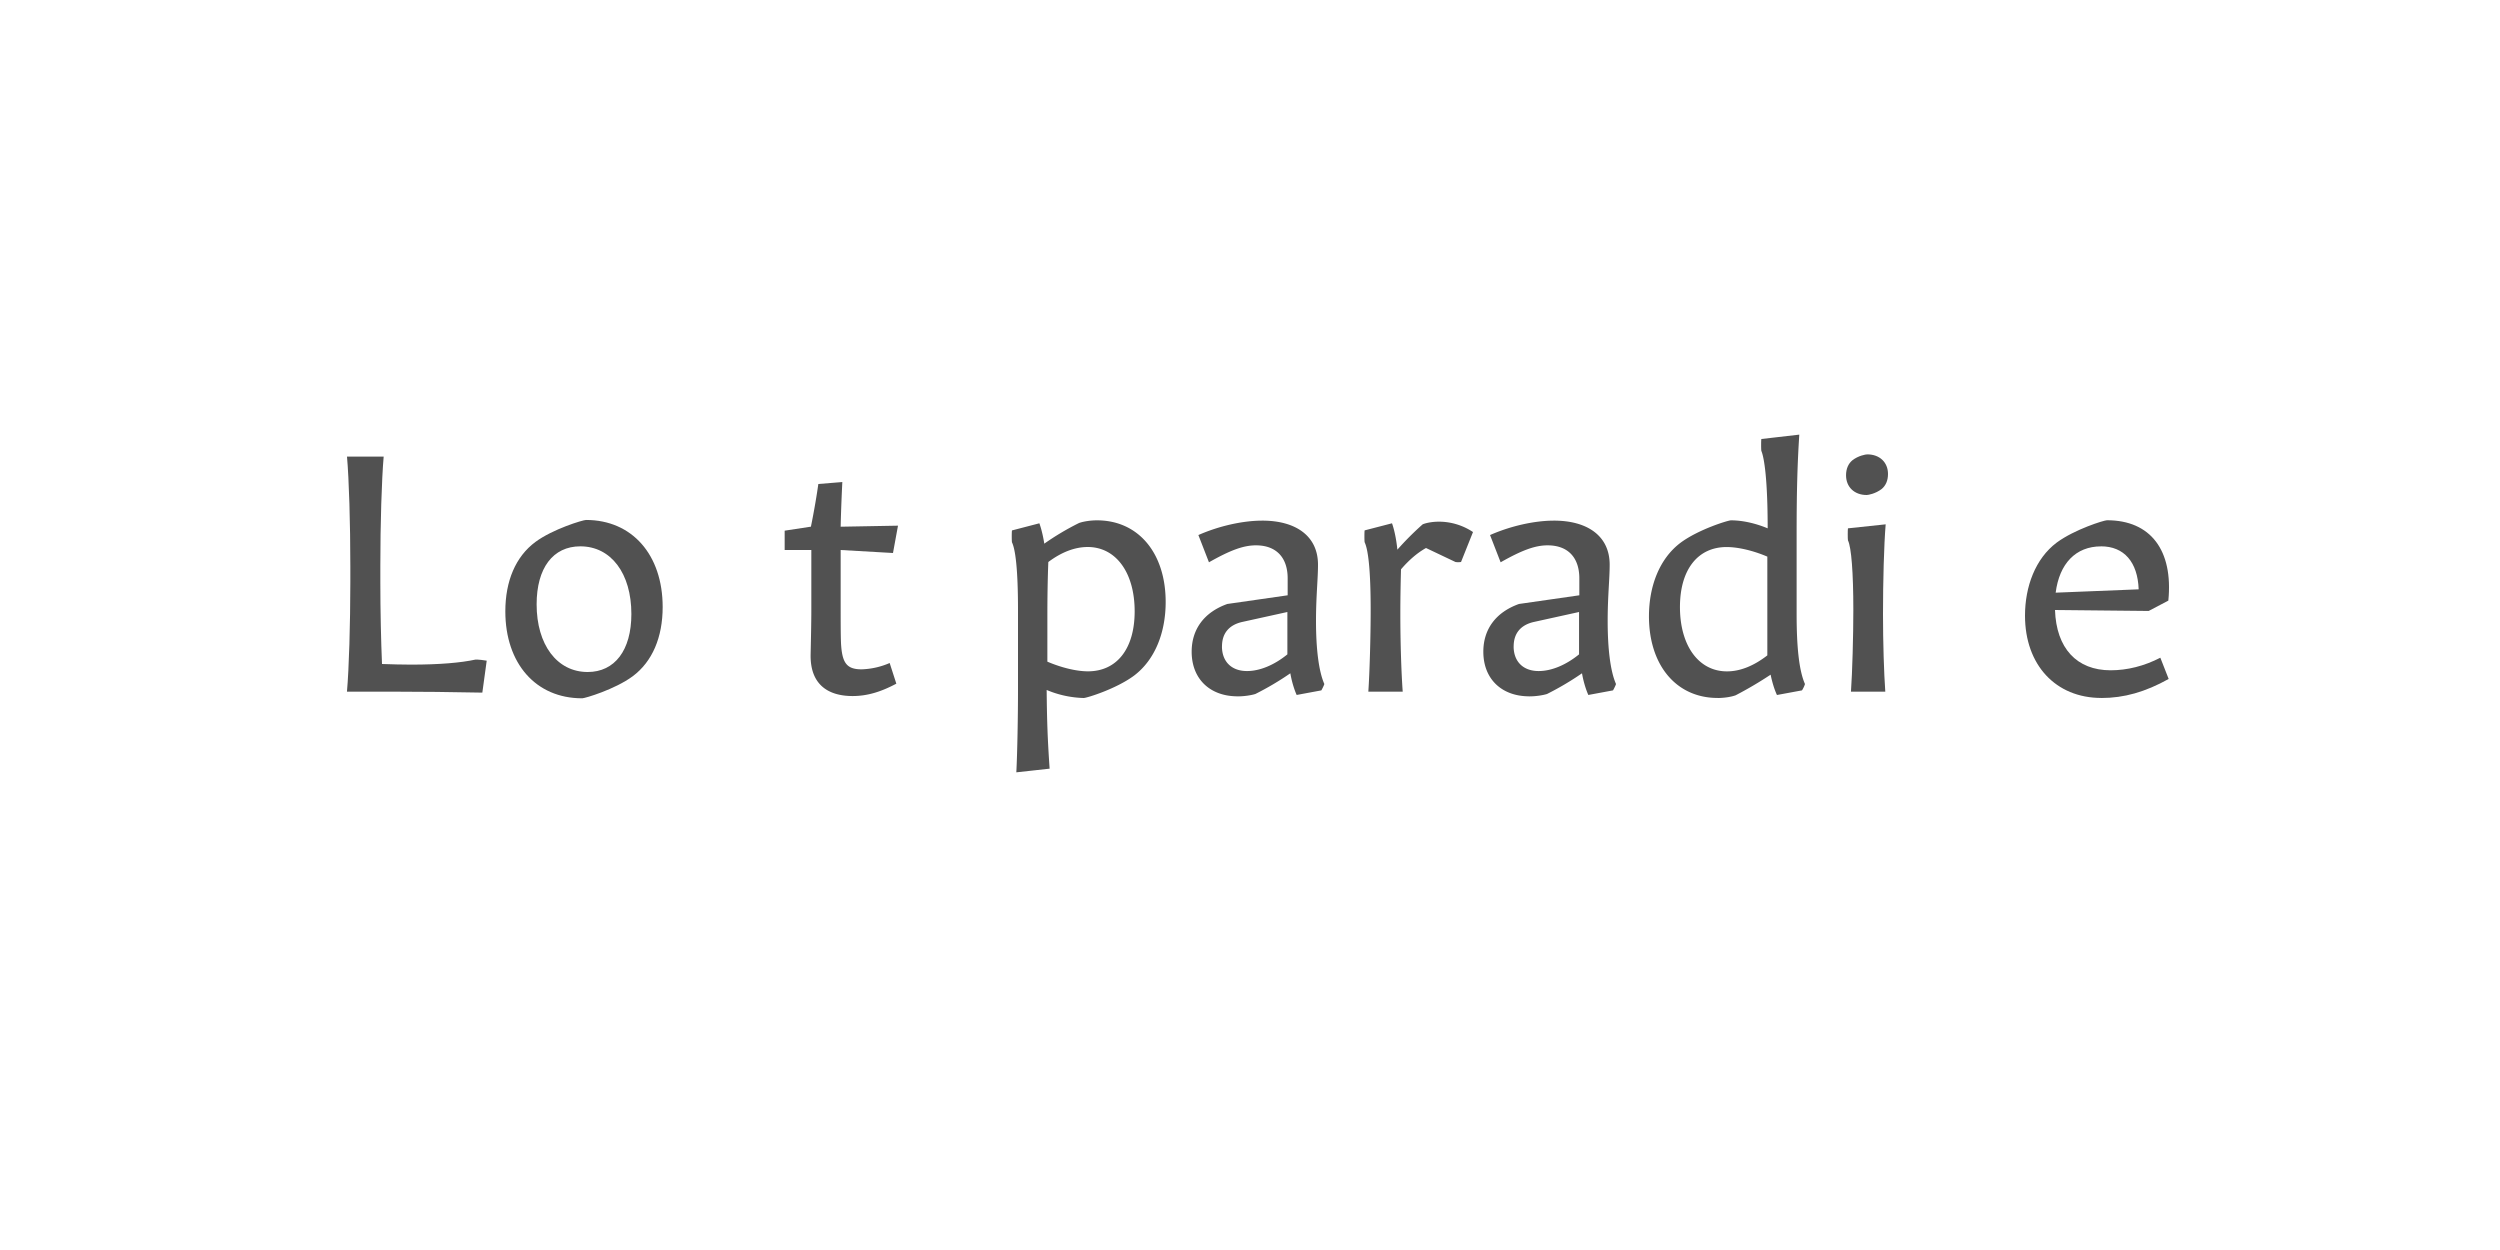 <?xml version='1.0' encoding='UTF-8'?>
<svg xmlns="http://www.w3.org/2000/svg" xmlns:xlink="http://www.w3.org/1999/xlink" width="600px" height="300px" viewBox="0 0 600 300" x="0px" y="0px" enable-background="new 0 0 600 300"><defs><symbol overflow="visible" id="df6ec107a"><path d="M7.52 0h11.53c6 0 13.51.08 20.95.23l1.05-7.67c-.25-.08-2.4-.33-2.74-.25-3.44.74-8.47 1.2-15.44 1.2-2.07 0-4.64-.07-6.95-.15-.23-5.52-.4-12.64-.4-19.67v-3.85c0-10.15.32-20.71.8-26.25h-8.8c.48 5.46.8 15.93.8 26.33v3.85C8.31-16.08 8-5.52 7.51 0zm0 0"/></symbol><symbol overflow="visible" id="df6ec107b"><path d="M21.84 1.6c.72 0 7.93-2.16 12.16-5.29 4.72-3.51 7.2-9.36 7.2-16.62 0-12.57-7.36-20.9-18.4-20.9-.72 0-7.93 2.16-12.16 5.29-4.72 3.51-7.2 9.36-7.2 16.64 0 12.56 7.36 20.87 18.4 20.87zm1.36-6.32c-7.36 0-12.25-6.56-12.25-16.23 0-8.74 3.93-13.93 10.49-13.93 7.36 0 12.25 6.47 12.25 16.24 0 8.72-4 13.92-10.49 13.92zm0 0"/></symbol><symbol overflow="visible" id="df6ec107c"><path d="M8.08 0h8.15c-.3-4.48-.54-11.84-.54-18.4v-30.55c0-4.1 1.6-6.74 4.47-7.53l9.28 3.76c.25.08 1.12.08 1.36 0l2.72-7.05c-3.6-1.75-8.08-2.87-11.2-2.87-.63 0-6.48 2.4-8.8 4.08-3.36 2.4-5.04 6.4-5.04 10.64 0 2.97.08 5.2.16 8.33l-6.23.95V-34h6.23v14.4c0 6.08-.23 14.96-.56 19.6zm0 0"/></symbol><symbol overflow="visible" id="df6ec107d"><path d="M18.31 1.05c3.46 0 6.74-.97 10.49-2.97l-1.6-4.96a18.2 18.2 0 01-6.72 1.52c-3.6 0-4.71-1.51-4.96-6.33-.08-2.08-.08-5.1-.08-9.67V-34l12.56.72 1.2-6.56-13.76.25c.08-3.61.25-7.77.4-10.72l-5.76.47C9.77-47.6 9.12-43.6 8.3-39.6L2-38.64V-34h6.4v14.4c0 2.8-.09 6.96-.17 10.65-.15 7.36 4.33 10 10.08 10zm0 0"/></symbol><symbol overflow="visible" id="df6ec107f"><path d="M6.23 19.36l8-.88c-.46-6.8-.64-11.04-.71-18.89a24.32 24.32 0 008.89 1.93c.71 0 7.75-2.16 12.07-5.36 5.11-3.85 7.6-10.47 7.6-17.68 0-11.76-6.56-19.6-16.49-19.6-1.43 0-3.18.24-4.3.64a63.29 63.29 0 00-8.34 4.96c-.47-3.04-1.18-4.89-1.18-4.89L5.2-38.7c-.08.23-.08 2.63 0 2.87.8 1.68 1.44 6.25 1.44 16.25V-.23c0 6.15-.16 14.95-.4 19.59zm7.46-37.84c0-4.32.08-8.96.23-12.64 3.2-2.4 6.4-3.6 9.44-3.6 6.8 0 11.28 6.16 11.28 15.44 0 9.05-4.33 14.4-11.2 14.4-2.8 0-6.4-.89-9.75-2.32zm0 0"/></symbol><symbol overflow="visible" id="df6ec107g"><path d="M13.84 1.13c1.52 0 3.2-.25 4.24-.57a69.66 69.66 0 008.4-4.97c.32 1.85.88 3.77 1.52 5.2l5.92-1.1c.16-.25.64-1.2.72-1.53-1.36-3.11-2-8.47-2-15.2 0-5.84.48-10 .48-13.44 0-6.96-5.43-10.57-13.35-10.57-4.72 0-10.41 1.28-15.36 3.46l2.54 6.54c5.2-2.95 8.33-4.07 11.28-4.07 4.9 0 7.61 2.96 7.61 7.92v4.07l-14.48 2.08c-5.6 2-8.56 6.1-8.56 11.46 0 6.54 4.4 10.71 11.04 10.71zm-3.76-12c0-3.13 1.69-5.13 4.8-5.85l10.89-2.4v10.17c-3.13 2.54-6.57 4-9.7 4-3.76 0-6-2.33-6-5.92zm0 0"/></symbol><symbol overflow="visible" id="df6ec107h"><path d="M6.16 0h8.25c-.33-4.48-.57-11.77-.57-18.64 0-4 .08-7.67.16-10.72 2-2.33 4-4 6-5.12l7.05 3.35c.23.08 1.1.08 1.36 0l2.87-7.18a14.78 14.78 0 00-8.16-2.49c-1.43 0-2.96.24-3.92.64a69.7 69.7 0 00-6.07 6.08c-.41-4.08-1.29-6.33-1.29-6.33l-6.56 1.7c-.08.23-.08 2.63 0 2.87.8 1.68 1.44 6.25 1.44 16.25 0 6.07-.24 14.95-.56 19.59zm0 0"/></symbol><symbol overflow="visible" id="df6ec107i"><path d="M20 1.52c1.44 0 3.2-.24 4.31-.65a91.1 91.1 0 008.4-4.95c.34 1.67.88 3.52 1.52 4.88l6-1.11c.25-.33.65-1.2.72-1.53-1.36-3.11-2-8.47-2-16.8V-38c0-9.6.17-16.4.64-23.69l-9.1 1.05c-.08.23-.08 2.64 0 2.87.71 1.7 1.51 7.05 1.51 18.57-2.88-1.2-6-1.92-8.8-1.92-.72 0-7.76 2.17-12.07 5.35C6-31.92 3.51-25.28 3.51-18.07 3.52-6.32 10.08 1.51 20 1.51zm-9.05-21.83c0-9.05 4.33-14.4 11.2-14.4 2.8 0 6.41.87 9.77 2.3v23.7c-3.28 2.55-6.56 3.84-9.69 3.84-6.8 0-11.28-6.18-11.28-15.44zm0 0"/></symbol><symbol overflow="visible" id="df6ec107j"><path d="M10.08-47.2c.4 0 2.15-.32 3.6-1.44.96-.8 1.52-2 1.52-3.6 0-2.8-2-4.71-4.97-4.71-.39 0-2.15.3-3.59 1.43-.95.8-1.51 2-1.51 3.6 0 2.8 2 4.72 4.95 4.72zM6.3 0h8.25C14.23-4.48 14-11.77 14-18.64c0-7.77.23-16.56.64-21.52l-9.05.96c-.07.25-.07 2.64 0 2.89.82 1.67 1.29 7.75 1.29 16.72 0 6.07-.24 14.95-.57 19.59zm0 0"/></symbol><symbol overflow="visible" id="df6ec107k"><path d="M21.77 1.52c5.43 0 10.54-1.44 16.15-4.57l-2-5.1C32.08-6.16 28-5.13 24-5.13c-8.16 0-13.05-5.29-13.36-14.47l22.48.23 4.72-2.48c1.2-12.08-4.25-19.29-14.72-19.29-.71 0-7.76 2.18-12.07 5.36-5.13 3.85-7.61 10.57-7.61 17.54 0 11.82 7.36 19.75 18.33 19.75zm-.08-36.4c5.51 0 8.8 3.76 9.03 10.32l-19.92.8c.89-6.96 4.8-11.11 10.89-11.11zm0 0"/></symbol><symbol overflow="visible" id="df6ec107l"><path d="M3.83 0v-5.95H6.2v-.82H.45v.82h2.4V0zm0 0"/></symbol><symbol overflow="visible" id="df6ec107m"><path d="M5.75-2.23v-.43c0-1.6-.9-2.51-2.42-2.51S.87-4.16.87-2.48c0 1.71.91 2.62 2.5 2.62 1.43 0 2.07-.56 2.29-1.52l-.9-.09c-.18.61-.59.9-1.35.9-.94 0-1.52-.54-1.58-1.66zm-2.4-2.2c.93 0 1.43.5 1.48 1.55H1.84c.08-1.07.6-1.56 1.5-1.56zm0 0"/></symbol><symbol overflow="visible" id="df6ec107n"><path d="M1.83 0l1.42-2h.06l1.46 2H5.8L4-2.53l1.78-2.49H4.8L3.42-3.08h-.08l-1.4-1.94H.89l1.78 2.49L.84 0zm0 0"/></symbol><symbol overflow="visible" id="df6ec107o"><path d="M5.52-4.25v-.77H3.17v-1.56h-.81l-.14 1.56H.75v.77h1.47v2.4c0 1.3.48 1.94 1.84 1.94C4.6.1 5.14 0 5.55-.14L5.4-.91c-.32.13-.72.2-1.13.2-.8 0-1.1-.37-1.1-1.23v-2.31zm0 0"/></symbol><symbol overflow="visible" id="df6ec107p"><path d="M3.33-3.42c.47 0 .8-.27.8-.8 0-.51-.33-.8-.8-.8-.47 0-.8.29-.8.8 0 .53.33.8.8.8zm0 3.5c.47 0 .8-.27.8-.78 0-.53-.33-.82-.8-.82-.47 0-.8.29-.8.82 0 .51.33.78.8.78zm0 0"/></symbol><symbol overflow="visible" id="df6ec107r"><path d="M2.08-6.77h-.99V0h4.79v-.81h-3.8zm0 0"/></symbol><symbol overflow="visible" id="df6ec107s"><path d="M3.33.14c1.62 0 2.5-.95 2.5-2.66 0-1.68-.88-2.64-2.5-2.64-1.63 0-2.5.96-2.5 2.64 0 1.7.87 2.66 2.5 2.66zm0-.77c-1.06 0-1.52-.6-1.52-1.89 0-1.28.46-1.87 1.52-1.87 1.08 0 1.53.6 1.53 1.87 0 1.29-.45 1.9-1.53 1.9zm0 0"/></symbol><symbol overflow="visible" id="df6ec107t"><path d="M3.36.16c1.4 0 2.2-.6 2.2-1.57 0-.89-.54-1.22-1.47-1.39L3-3c-.67-.14-.86-.33-.86-.73 0-.5.4-.74 1.17-.74.83 0 1.19.27 1.27.8l.9-.05c-.12-1-.8-1.47-2.17-1.47-1.34 0-2.1.53-2.1 1.5 0 .81.45 1.22 1.52 1.44l1.04.2c.56.11.87.24.87.72 0 .52-.45.78-1.28.78-.95 0-1.36-.28-1.42-.87l-.9.06C1.07-.36 1.8.16 3.35.16zm0 0"/></symbol><symbol overflow="visible" id="df6ec107u"><path d="M2.06 1.9V-.84h.05c.28.58.8.97 1.77.97 1.5 0 2.2-.98 2.2-2.66 0-1.65-.7-2.64-2.19-2.64-.97 0-1.5.44-1.78 1.05h-.08l-.1-.9H1.1v6.9zm1.5-2.56c-1.06 0-1.53-.8-1.53-1.86 0-1.04.47-1.84 1.53-1.84 1.11 0 1.53.61 1.53 1.84 0 1.27-.42 1.86-1.53 1.86zm0 0"/></symbol><symbol overflow="visible" id="df6ec107v"><path d="M2.83.14c.94 0 1.5-.39 1.81-.95h.08l.1.81h.76v-3.38c0-1.23-.69-1.8-2.13-1.8-1.43 0-2.03.65-2.18 1.6l.93.1c.11-.6.44-.93 1.22-.93.85 0 1.22.32 1.22 1.04v.34l-1.81.2C1.6-2.7 1.1-2.17 1.1-1.28c0 .92.64 1.42 1.72 1.42zm.25-.77c-.67 0-1.02-.28-1.02-.74 0-.44.28-.72 1-.82l1.58-.19v.41c0 .8-.6 1.34-1.56 1.34zm0 0"/></symbol><symbol overflow="visible" id="df6ec107w"><path d="M5.08-5.16c-.94 0-1.58.43-1.9 1.3h-.09l-.07-1.16H1.05v.77h1.1v3.48H.96V0h3.96v-.77H3.1v-1.46c0-1.36.6-2.05 1.83-2.05.4 0 .76.08 1.1.17l.15-.87c-.33-.11-.7-.18-1.11-.18zm0 0"/></symbol><symbol overflow="visible" id="df6ec107x"><path d="M2.84.14C3.8.14 4.33-.26 4.6-.9h.07L4.8 0h.76v-7.14h-.95v2.95h-.08c-.28-.6-.86-.97-1.67-.97-1.48 0-2.27.99-2.27 2.64C.6-.84 1.36.14 2.84.14zm.22-.8c-.98 0-1.48-.59-1.48-1.84s.5-1.86 1.48-1.86c1.13 0 1.58.8 1.58 1.86S4.2-.66 3.06-.66zm0 0"/></symbol><symbol overflow="visible" id="df6ec107y"><path d="M3.58-5.81c.42 0 .72-.22.72-.67 0-.44-.3-.68-.72-.68-.44 0-.72.24-.72.68 0 .45.28.67.72.67zm.5.8H1.52v.76h1.6v3.48h-1.8V0h4.46v-.77h-1.7zm0 0"/></symbol><symbol overflow="visible" id="df6ec107z"><path d="M5.95-6.77H1.1V0h.99v-2.92H5.3v-.77H2.08v-2.26h3.87zm0 0"/></symbol><symbol overflow="visible" id="df6ec107A"><path d="M2.73.14c.9 0 1.43-.45 1.74-1.08h.06l.13.94h.8v-5.02h-.94v2.7c0 .98-.57 1.62-1.46 1.62-.75 0-1.1-.4-1.1-1.22v-3.1h-.93v3.32c0 1.17.55 1.84 1.7 1.84zm0 0"/></symbol><symbol overflow="visible" id="df6ec107B"><path d="M1.9 0v-3.03h2.87V0h.98v-6.77h-.98v2.91H1.9v-2.9H.92V0zm0 0"/></symbol><symbol overflow="visible" id="df6ec107C"><path d="M3.34.14c1.43 0 2.13-.66 2.25-1.78l-.89-.1c-.1.7-.5 1.08-1.34 1.08-1.03 0-1.52-.64-1.52-1.84 0-1.23.47-1.86 1.52-1.86.84 0 1.23.36 1.34 1.08l.9-.1c-.13-1.09-.82-1.78-2.26-1.78-1.56 0-2.46.97-2.46 2.66 0 1.66.9 2.64 2.46 2.64zm0 0"/></symbol><symbol overflow="visible" id="df6ec107D"><path d="M3.92-7.14H1.36v.76h1.6v5.61H1.15V0H5.7v-.77H3.92zm0 0"/></symbol><symbol overflow="visible" id="df6ec107E"><path d="M4.63-6.5c.45 0 .98.08 1.39.2l.2-.72a5.3 5.3 0 00-1.64-.26c-1.52 0-2.16.56-2.16 1.87v.4H.9v.76h1.53V0h.94v-4.25h2.53v-.77H3.36v-.3c0-.84.33-1.18 1.27-1.18zm0 0"/></symbol><symbol overflow="visible" id="df6ec107F"><path d="M1.63 0v-2.9c0-.8.15-1.4.71-1.4.41 0 .55.3.55.88V0h.95v-2.9c0-.8.18-1.4.72-1.4.4 0 .57.3.57.88V0h.95v-3.63c0-.92-.28-1.53-1.11-1.53-.63 0-.95.41-1.1.9h-.06c-.1-.52-.44-.9-1.08-.9-.6 0-.93.41-1.06.9H1.6l-.23-.76H.67V0zm0 0"/></symbol><symbol overflow="visible" id="df6ec107G"><path d="M1.45-2.95c0 2.56 1.08 4.37 3.67 4.84l.11-.67C3.28.86 2.43-.75 2.43-2.95s.85-3.82 2.8-4.16l-.1-.69c-2.6.49-3.68 2.3-3.68 4.85zm0 0"/></symbol><symbol overflow="visible" id="df6ec107H"><path d="M2.16 0v-2.69c0-.98.6-1.6 1.46-1.6.74 0 1.07.4 1.07 1.2V0h.95v-3.31c0-1.17-.56-1.85-1.67-1.85-.9 0-1.44.46-1.75 1.08h-.06v-3.06H1.2V0zm0 0"/></symbol><symbol overflow="visible" id="df6ec107I"><path d="M1.45-7.1c1.96.33 2.8 1.94 2.8 4.15 0 2.2-.84 3.8-2.8 4.17l.11.67c2.58-.47 3.67-2.28 3.67-4.84 0-2.55-1.09-4.36-3.67-4.85zm0 0"/></symbol></defs><g fill="#515151"><use xlink:href="#df6ec107a" x="75.76" y="166"/><use xlink:href="#df6ec107b" x="117.84" y="166"/></g><use xlink:href="#df6ec107c" x="162.48" y="166" fill="#fff"/><g fill="#515151"><use xlink:href="#df6ec107d" x="186.32" y="166"/><use xlink:href="#df6ec107e" x="217.36" y="166"/><use xlink:href="#df6ec107f" x="237.68" y="166"/><use xlink:href="#df6ec107g" x="283.2" y="166"/><use xlink:href="#df6ec107h" x="322.24" y="166"/></g><g fill="#515151"><use xlink:href="#df6ec107g" x="353.2" y="166"/><use xlink:href="#df6ec107i" x="392.24" y="166"/><use xlink:href="#df6ec107j" x="437.92" y="166"/></g><use xlink:href="#df6ec107c" x="458.72" y="166" fill="#fff"/><use xlink:href="#df6ec107k" x="482.56" y="166" fill="#515151"/><g fill="#fff"><use xlink:href="#df6ec107l" x="236.667" y="252"/><use xlink:href="#df6ec107m" x="243.334" y="252"/><use xlink:href="#df6ec107n" x="250.001" y="252"/><use xlink:href="#df6ec107o" x="256.668" y="252"/><use xlink:href="#df6ec107p" x="263.335" y="252"/><use xlink:href="#df6ec107q" x="270.002" y="252"/><use xlink:href="#df6ec107r" x="276.669" y="252"/><use xlink:href="#df6ec107s" x="283.336" y="252"/><use xlink:href="#df6ec107t" x="290.003" y="252"/><use xlink:href="#df6ec107o" x="296.67" y="252"/><use xlink:href="#df6ec107q" x="303.337" y="252"/><use xlink:href="#df6ec107u" x="310.004" y="252"/><use xlink:href="#df6ec107v" x="316.671" y="252"/><use xlink:href="#df6ec107w" x="323.338" y="252"/><use xlink:href="#df6ec107v" x="330.005" y="252"/><use xlink:href="#df6ec107x" x="336.672" y="252"/><use xlink:href="#df6ec107y" x="343.339" y="252"/><use xlink:href="#df6ec107t" x="350.006" y="252"/><use xlink:href="#df6ec107m" x="356.673" y="252"/></g><g fill="#fff"><use xlink:href="#df6ec107z" x="193.333" y="266"/><use xlink:href="#df6ec107m" x="200" y="266"/><use xlink:href="#df6ec107v" x="206.667" y="266"/><use xlink:href="#df6ec107o" x="213.334" y="266"/><use xlink:href="#df6ec107A" x="220.001" y="266"/><use xlink:href="#df6ec107w" x="226.668" y="266"/><use xlink:href="#df6ec107m" x="233.335" y="266"/><use xlink:href="#df6ec107p" x="240.002" y="266"/><use xlink:href="#df6ec107q" x="246.669" y="266"/><use xlink:href="#df6ec107B" x="253.336" y="266"/><use xlink:href="#df6ec107y" x="260.003" y="266"/><use xlink:href="#df6ec107t" x="266.67" y="266"/><use xlink:href="#df6ec107o" x="273.337" y="266"/><use xlink:href="#df6ec107s" x="280.004" y="266"/><use xlink:href="#df6ec107w" x="286.671" y="266"/><use xlink:href="#df6ec107y" x="293.338" y="266"/><use xlink:href="#df6ec107C" x="300.005" y="266"/><use xlink:href="#df6ec107v" x="306.672" y="266"/><use xlink:href="#df6ec107D" x="313.339" y="266"/><use xlink:href="#df6ec107q" x="320.006" y="266"/><use xlink:href="#df6ec107E" x="326.673" y="266"/><use xlink:href="#df6ec107s" x="333.34" y="266"/><use xlink:href="#df6ec107w" x="340.007" y="266"/><use xlink:href="#df6ec107F" x="346.674" y="266"/><use xlink:href="#df6ec107t" x="353.341" y="266"/><use xlink:href="#df6ec107q" x="360.008" y="266"/><use xlink:href="#df6ec107G" x="366.675" y="266"/><use xlink:href="#df6ec107H" x="373.342" y="266"/><use xlink:href="#df6ec107y" x="380.009" y="266"/><use xlink:href="#df6ec107t" x="386.676" y="266"/><use xlink:href="#df6ec107o" x="393.343" y="266"/><use xlink:href="#df6ec107I" x="400.01" y="266"/></g></svg>